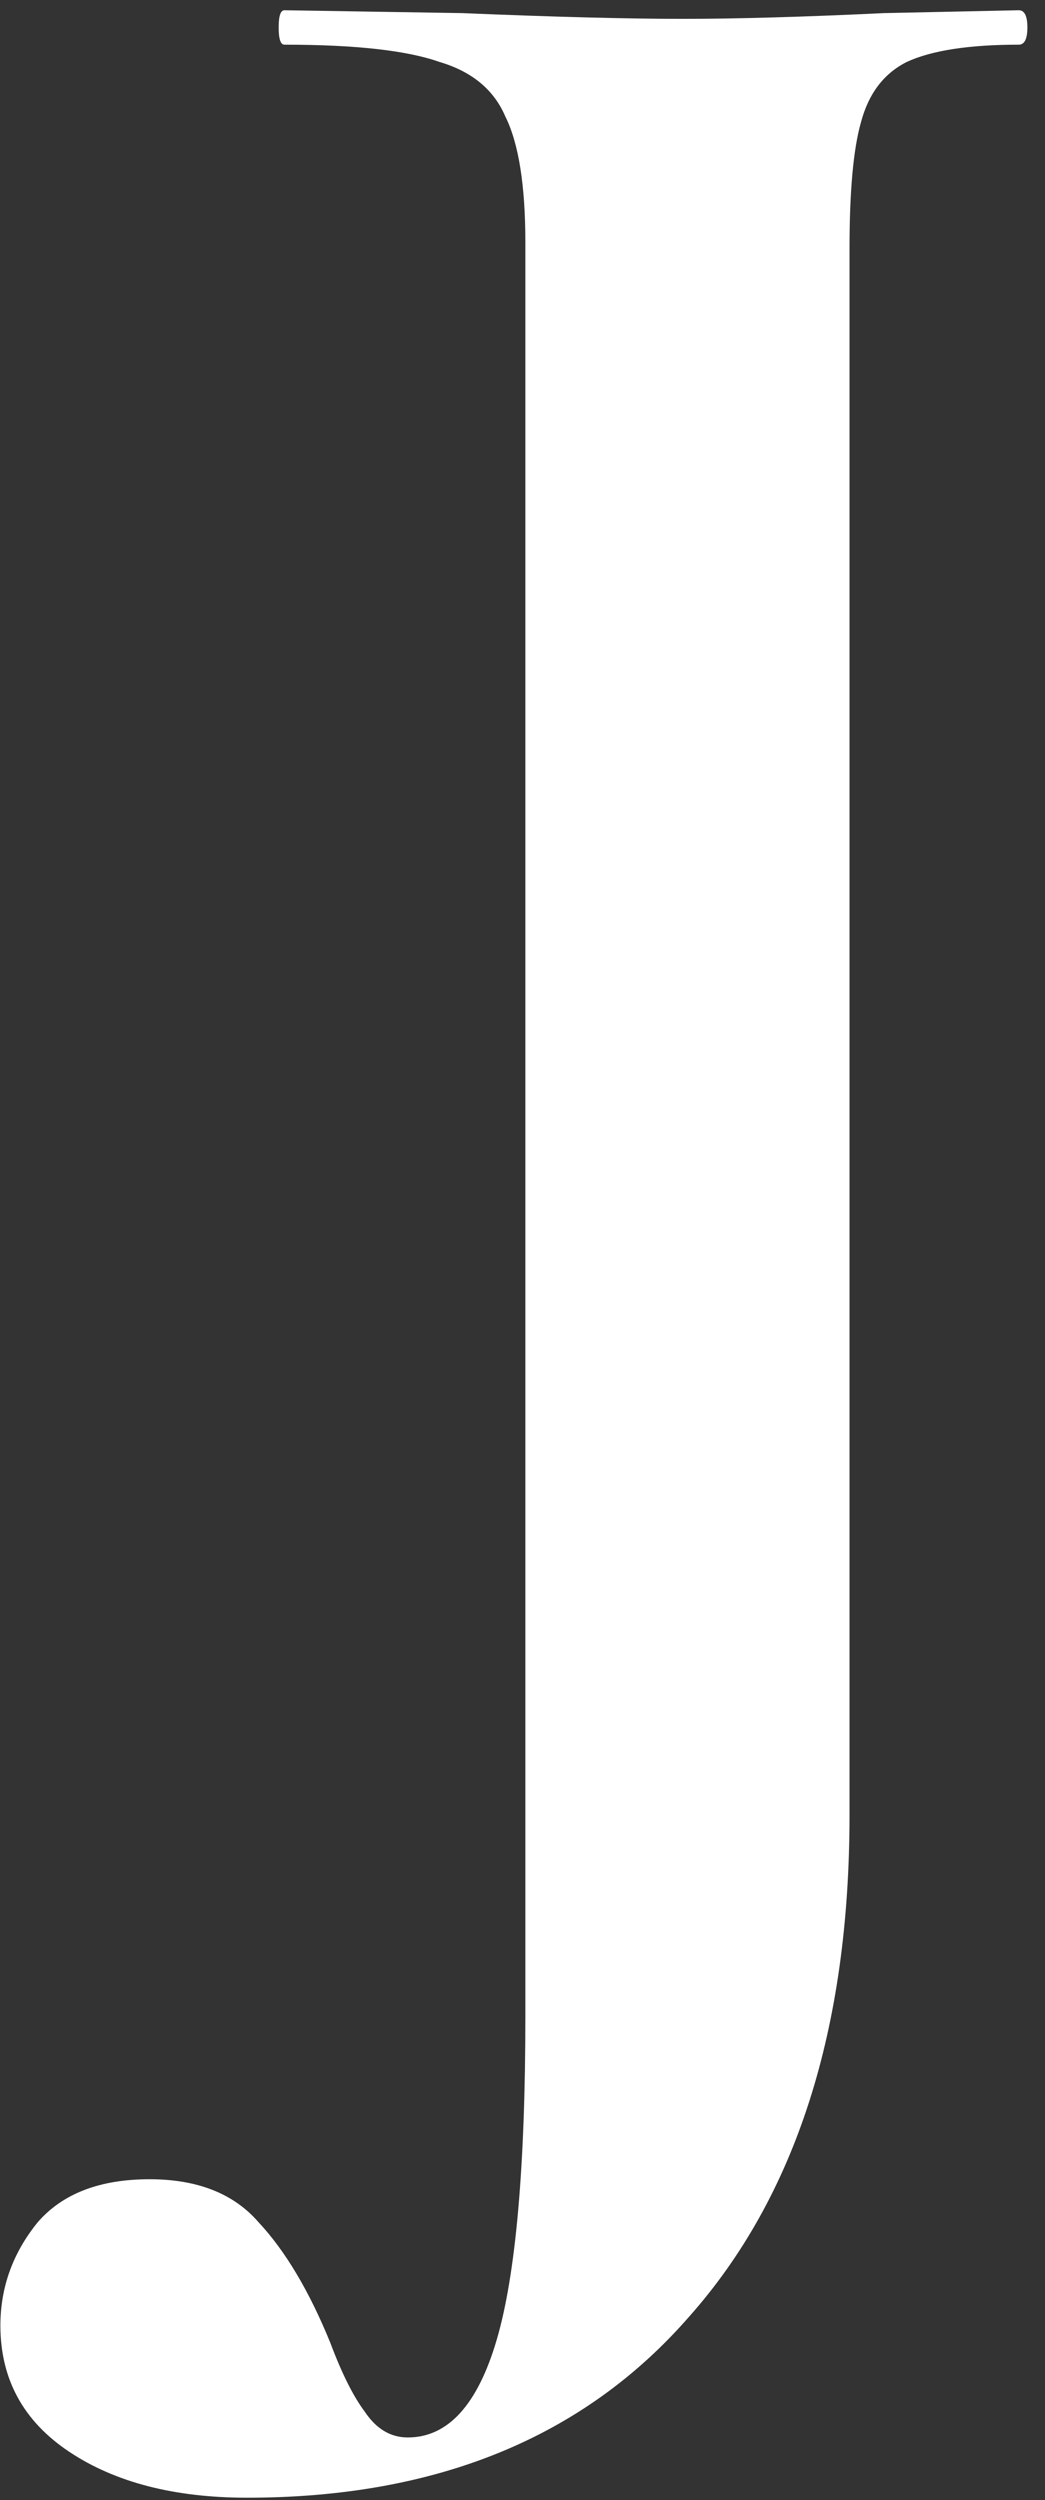 <svg width="51" height="122" viewBox="0 0 51 122" fill="none" xmlns="http://www.w3.org/2000/svg">
<rect x="0" y="0" width="51" height="122" fill="#333333" stroke="none"/>
<path d="M49.72 0.5C50 0.5 50.14 0.78 50.14 1.34C50.14 1.9 50 2.18 49.72 2.18C47.293 2.18 45.473 2.46 44.26 3.02C43.14 3.58 42.393 4.56 42.02 5.96C41.647 7.267 41.46 9.32 41.46 12.12V88.56C41.46 99.013 38.847 107.18 33.62 113.06C28.487 118.94 21.3 121.88 12.06 121.88C8.513 121.88 5.62 121.133 3.38 119.64C1.14 118.147 0.02 116.093 0.02 113.48C0.02 111.613 0.627 109.933 1.84 108.44C3.053 107.04 4.873 106.34 7.3 106.34C9.633 106.34 11.407 107.04 12.62 108.44C13.927 109.84 15.093 111.8 16.12 114.32C16.68 115.813 17.24 116.933 17.8 117.68C18.36 118.52 19.06 118.94 19.9 118.94C21.86 118.94 23.307 117.353 24.24 114.18C25.173 111.007 25.64 105.733 25.64 98.36V11.84C25.64 9.04 25.313 6.987 24.66 5.68C24.1 4.373 23.027 3.487 21.44 3.02C19.853 2.46 17.333 2.18 13.88 2.18C13.693 2.18 13.6 1.9 13.6 1.34C13.6 0.78 13.693 0.5 13.88 0.5L22.56 0.64C27.04 0.827 30.633 0.92 33.34 0.92C35.953 0.92 39.22 0.827 43.14 0.64L49.72 0.5Z" fill="white"/>
</svg>
